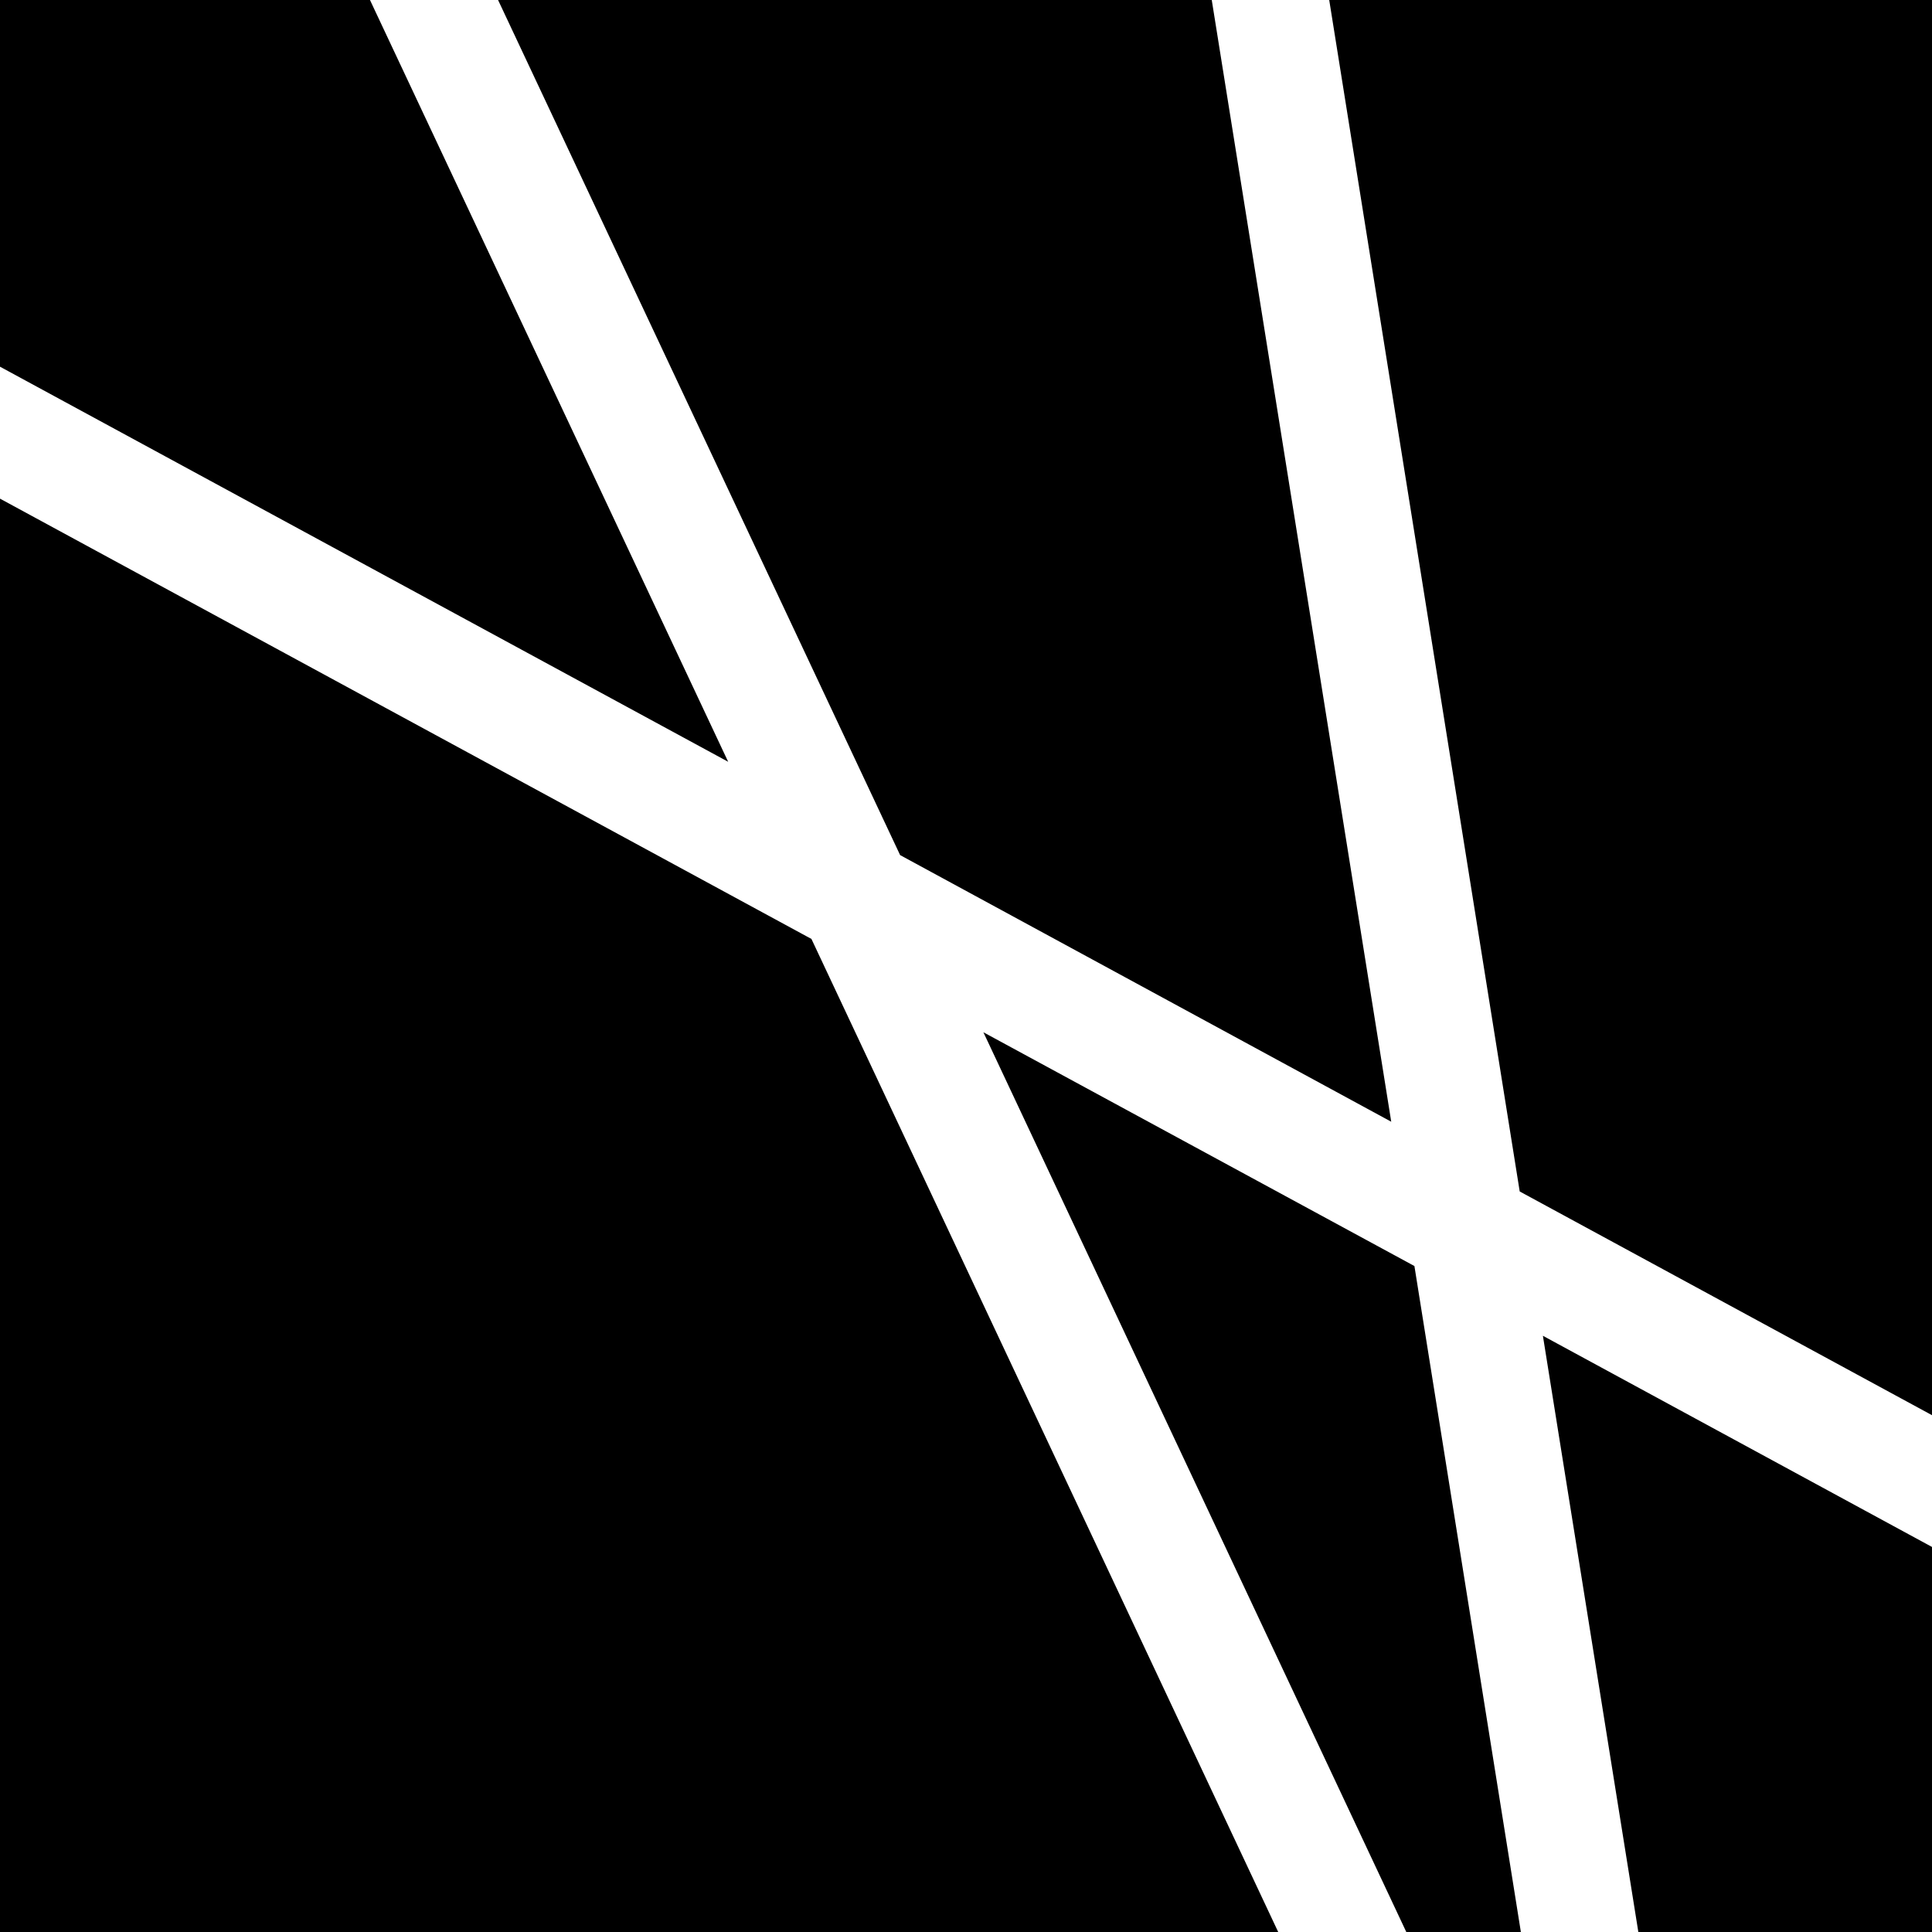 <svg id="Layer_2" data-name="Layer 2" xmlns="http://www.w3.org/2000/svg" viewBox="0 0 100 100"><title>Artboard 5 copy</title><polygon points="100 0 100 73.25 78.66 61.67 68.8 0 100 0"/><polygon points="42 48.6 66.16 100 0 100 0 25.81 42 48.6"/><polygon points="79.86 69.14 100 80.07 100 100 84.8 100 79.86 69.14"/><polygon points="46.59 44.26 25.78 0 62.72 0 72.01 58.06 46.59 44.26"/><polygon points="37.69 39.43 0 18.98 0 0 19.15 0 37.69 39.43"/><polygon points="73.21 65.53 78.72 100 72.79 100 50.9 53.43 73.21 65.53"/></svg>